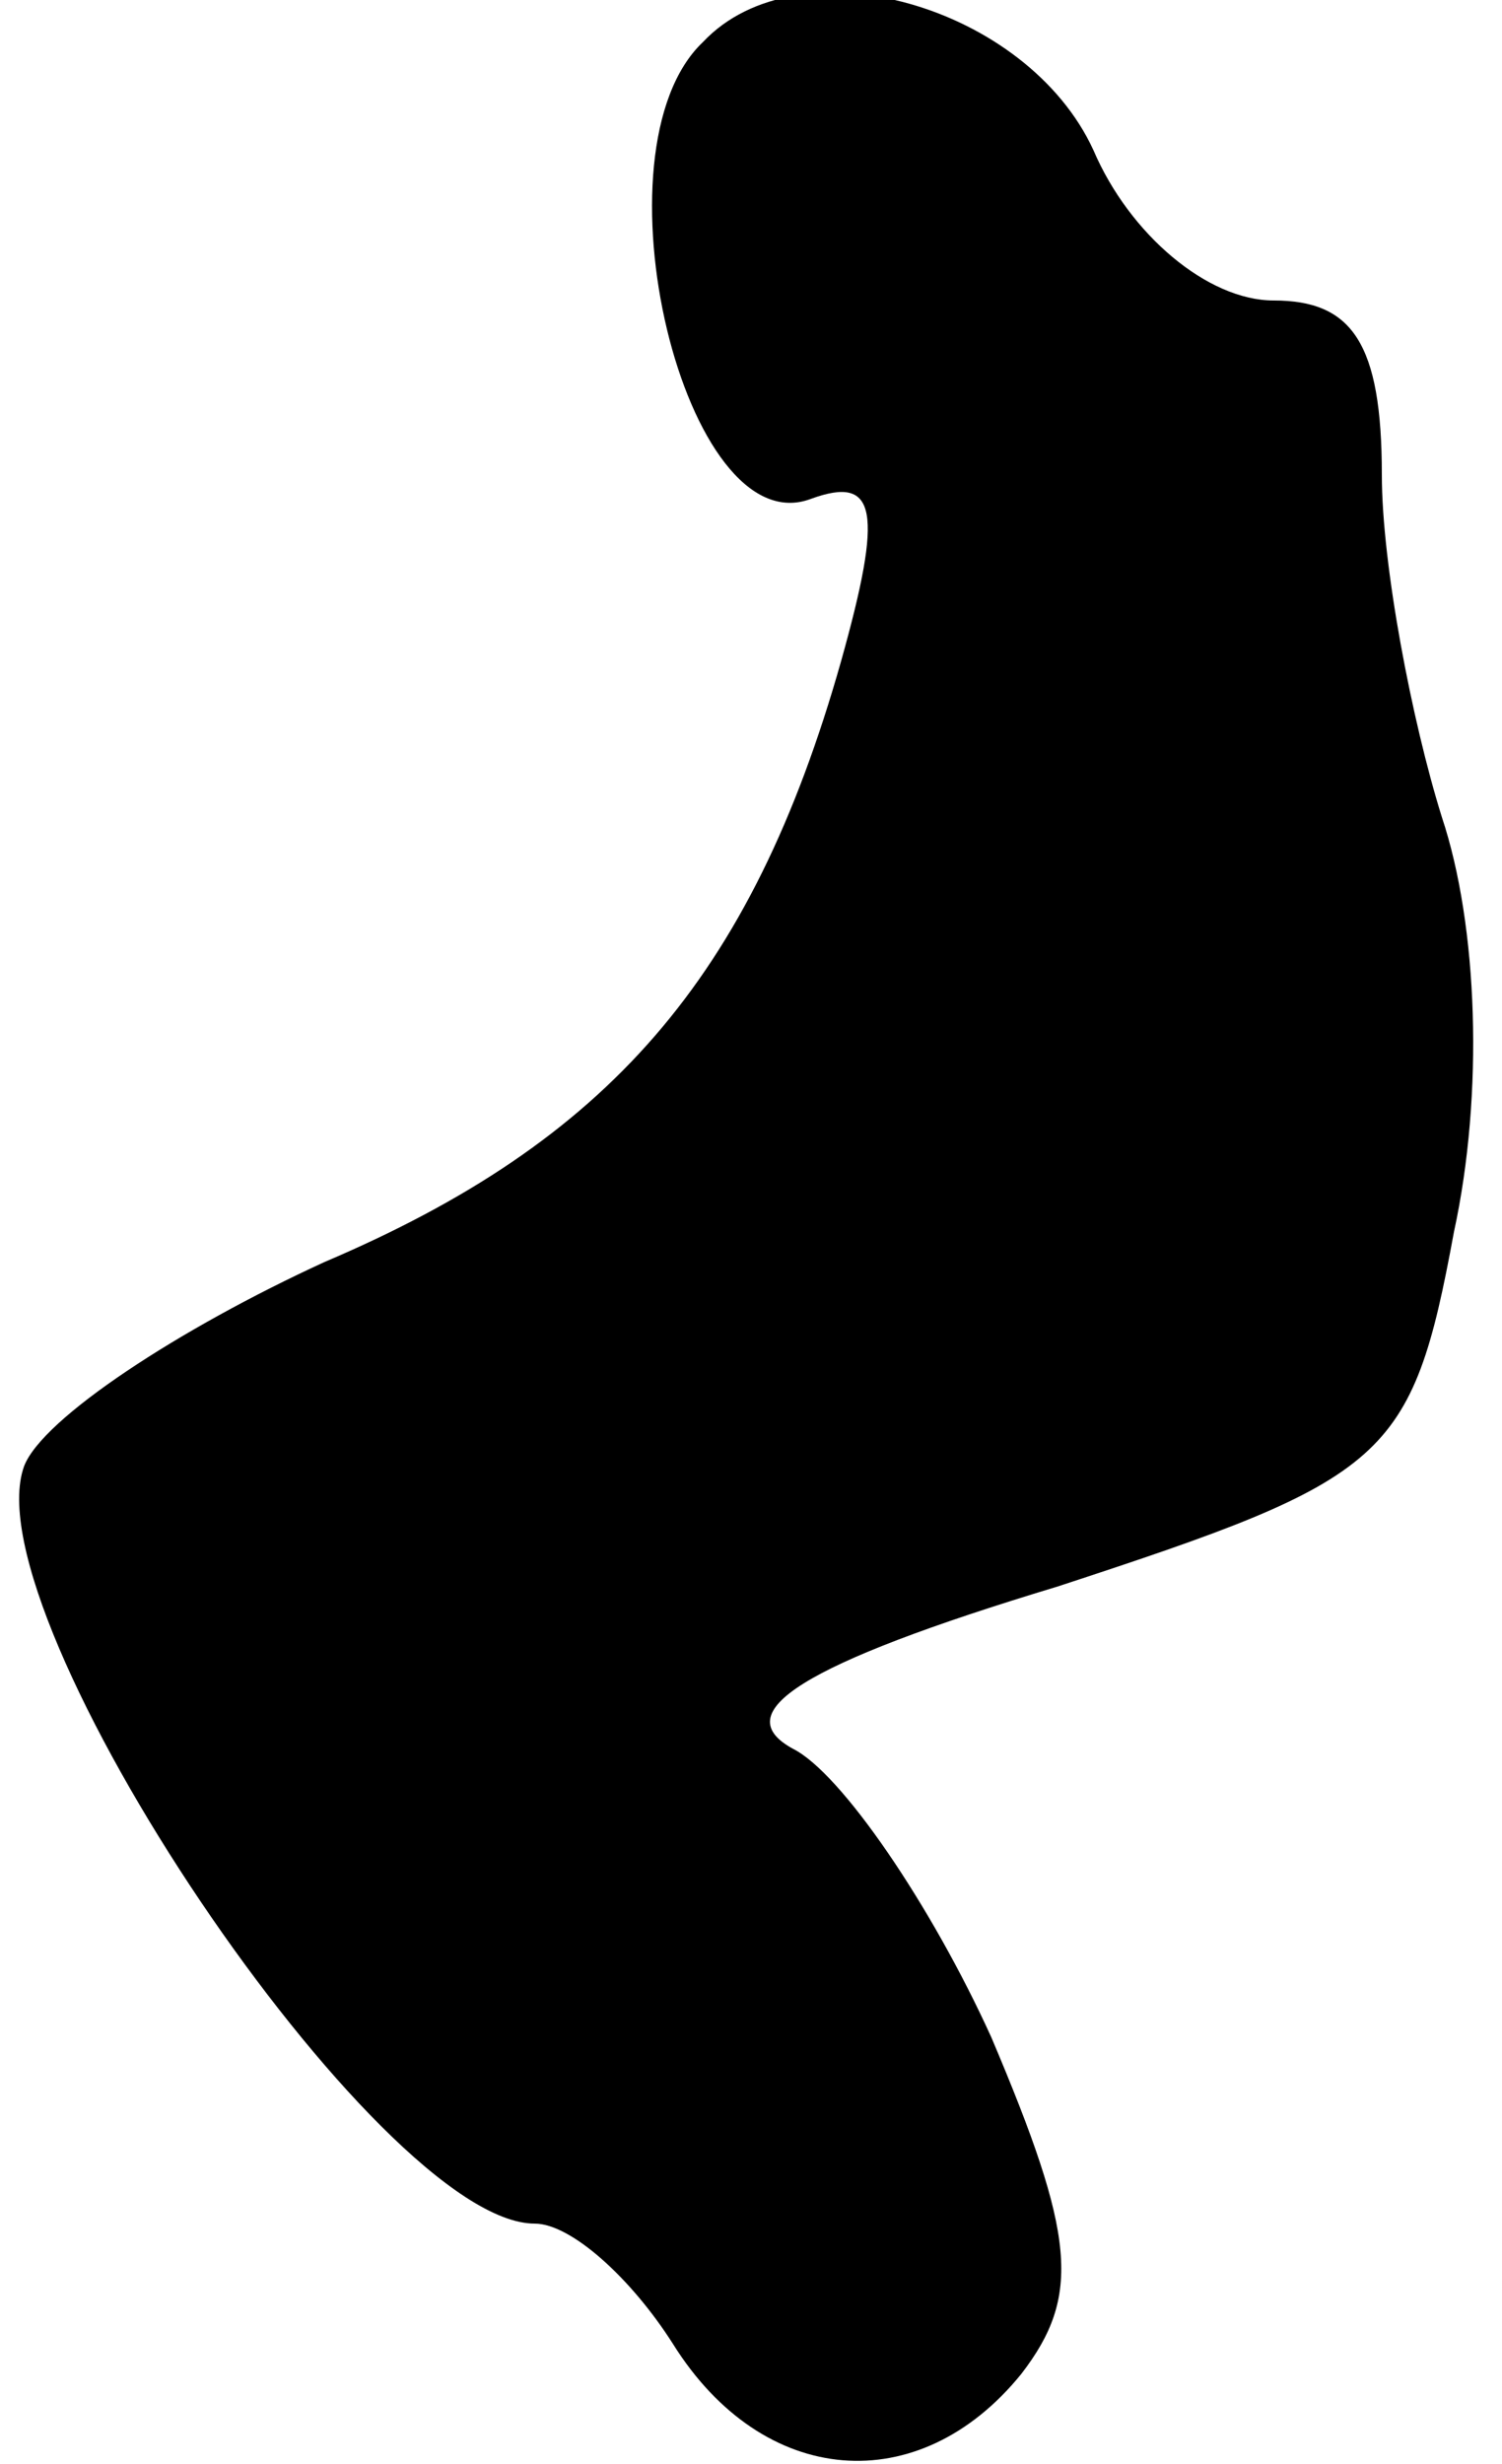 <?xml version="1.0" standalone="no"?>
<!DOCTYPE svg PUBLIC "-//W3C//DTD SVG 20010904//EN"
 "http://www.w3.org/TR/2001/REC-SVG-20010904/DTD/svg10.dtd">
<svg version="1.0" xmlns="http://www.w3.org/2000/svg"
 width="25pt" height="41pt" viewBox="0 0 25 41"
 preserveAspectRatio="xMidYMid meet">
<g transform="translate(0,41) scale(0.1,-0.1)"
fill="#000000" stroke="none">
<path fill="#000000" stroke="none" d="M117 403 c-19 -18 -3 -84 18 -76 11 4
12 -2 5 -27 -15 -53 -39 -80 -86 -100 -24 -11 -47 -26 -50 -34 -9 -25 59 -126
85 -126 6 0 16 -9 23 -20 15 -24 41 -26 58 -5 10 13 9 23 -5 56 -10 22 -25 44
-33 48 -11 6 1 14 44 27 55 18 59 21 66 59 5 23 4 51 -2 69 -5 16 -10 42 -10
57 0 22 -5 29 -18 29 -11 0 -24 11 -30 25 -11 24 -49 35 -65 18z"/>
</g>
</svg>
